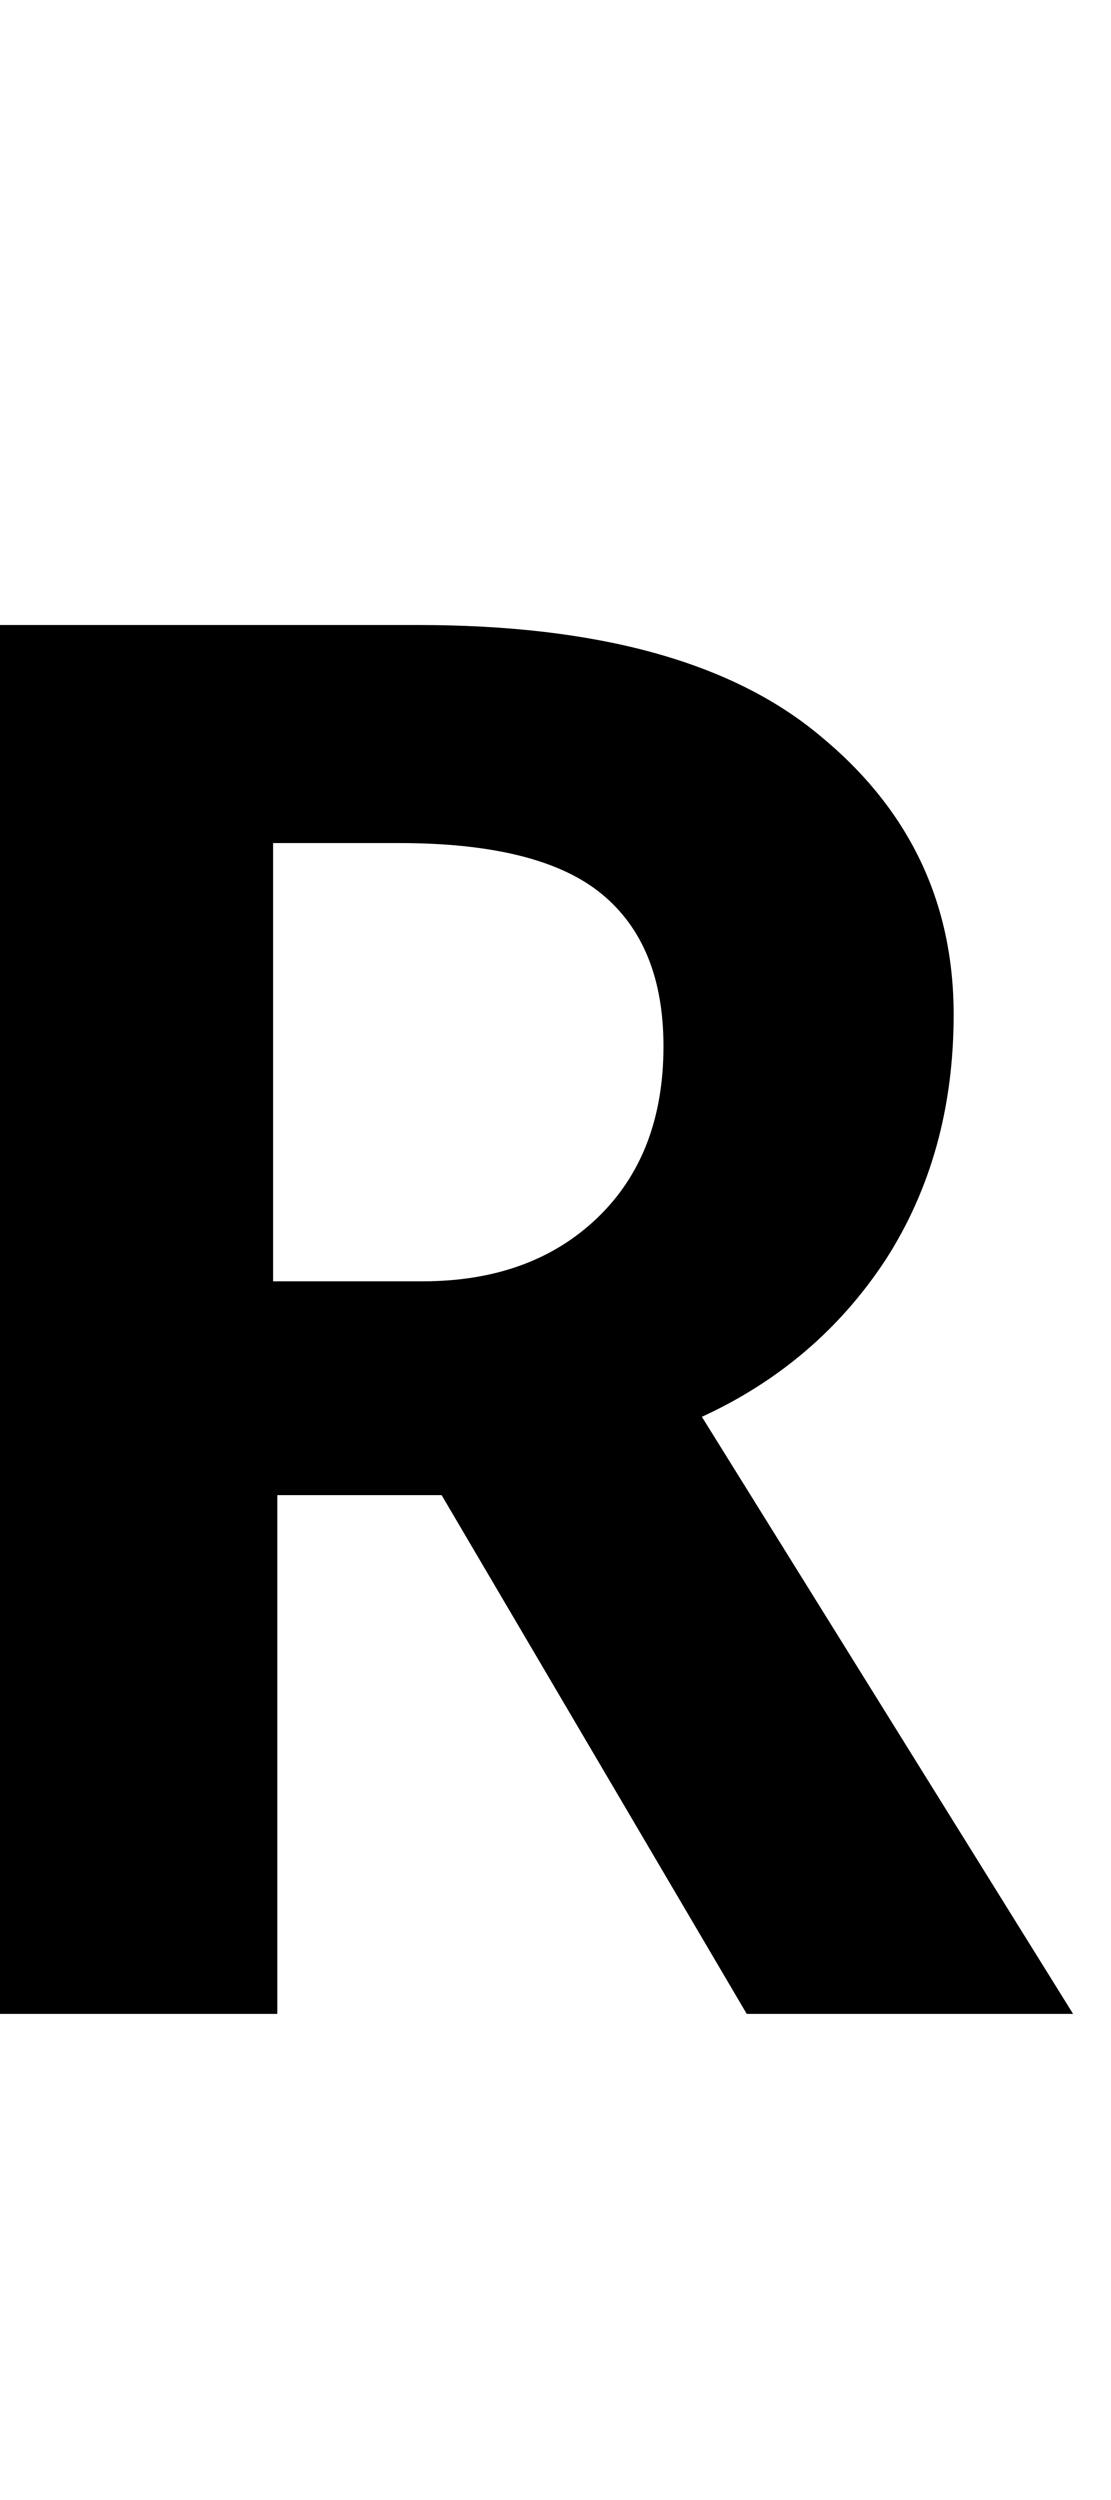 <svg role="img" focusable="false" viewBox="0 0 16 36" fill="#000" xmlns="http://www.w3.org/2000/svg">
<path d="M3.933 12.14V18.451H6.083C7.128 18.451 7.968 18.146 8.603 17.537C9.238 16.927 9.555 16.104 9.555 15.067C9.555 14.091 9.258 13.36 8.664 12.872C8.07 12.384 7.097 12.14 5.746 12.14H3.933ZM3.994 21.53V29H0V9H6.022C8.603 9 10.528 9.528 11.798 10.585C13.089 11.642 13.734 12.984 13.734 14.61C13.734 15.951 13.406 17.13 12.751 18.146C12.095 19.142 11.214 19.894 10.108 20.402L15.454 29H10.754L6.36 21.53H3.994Z"/>
</svg>
